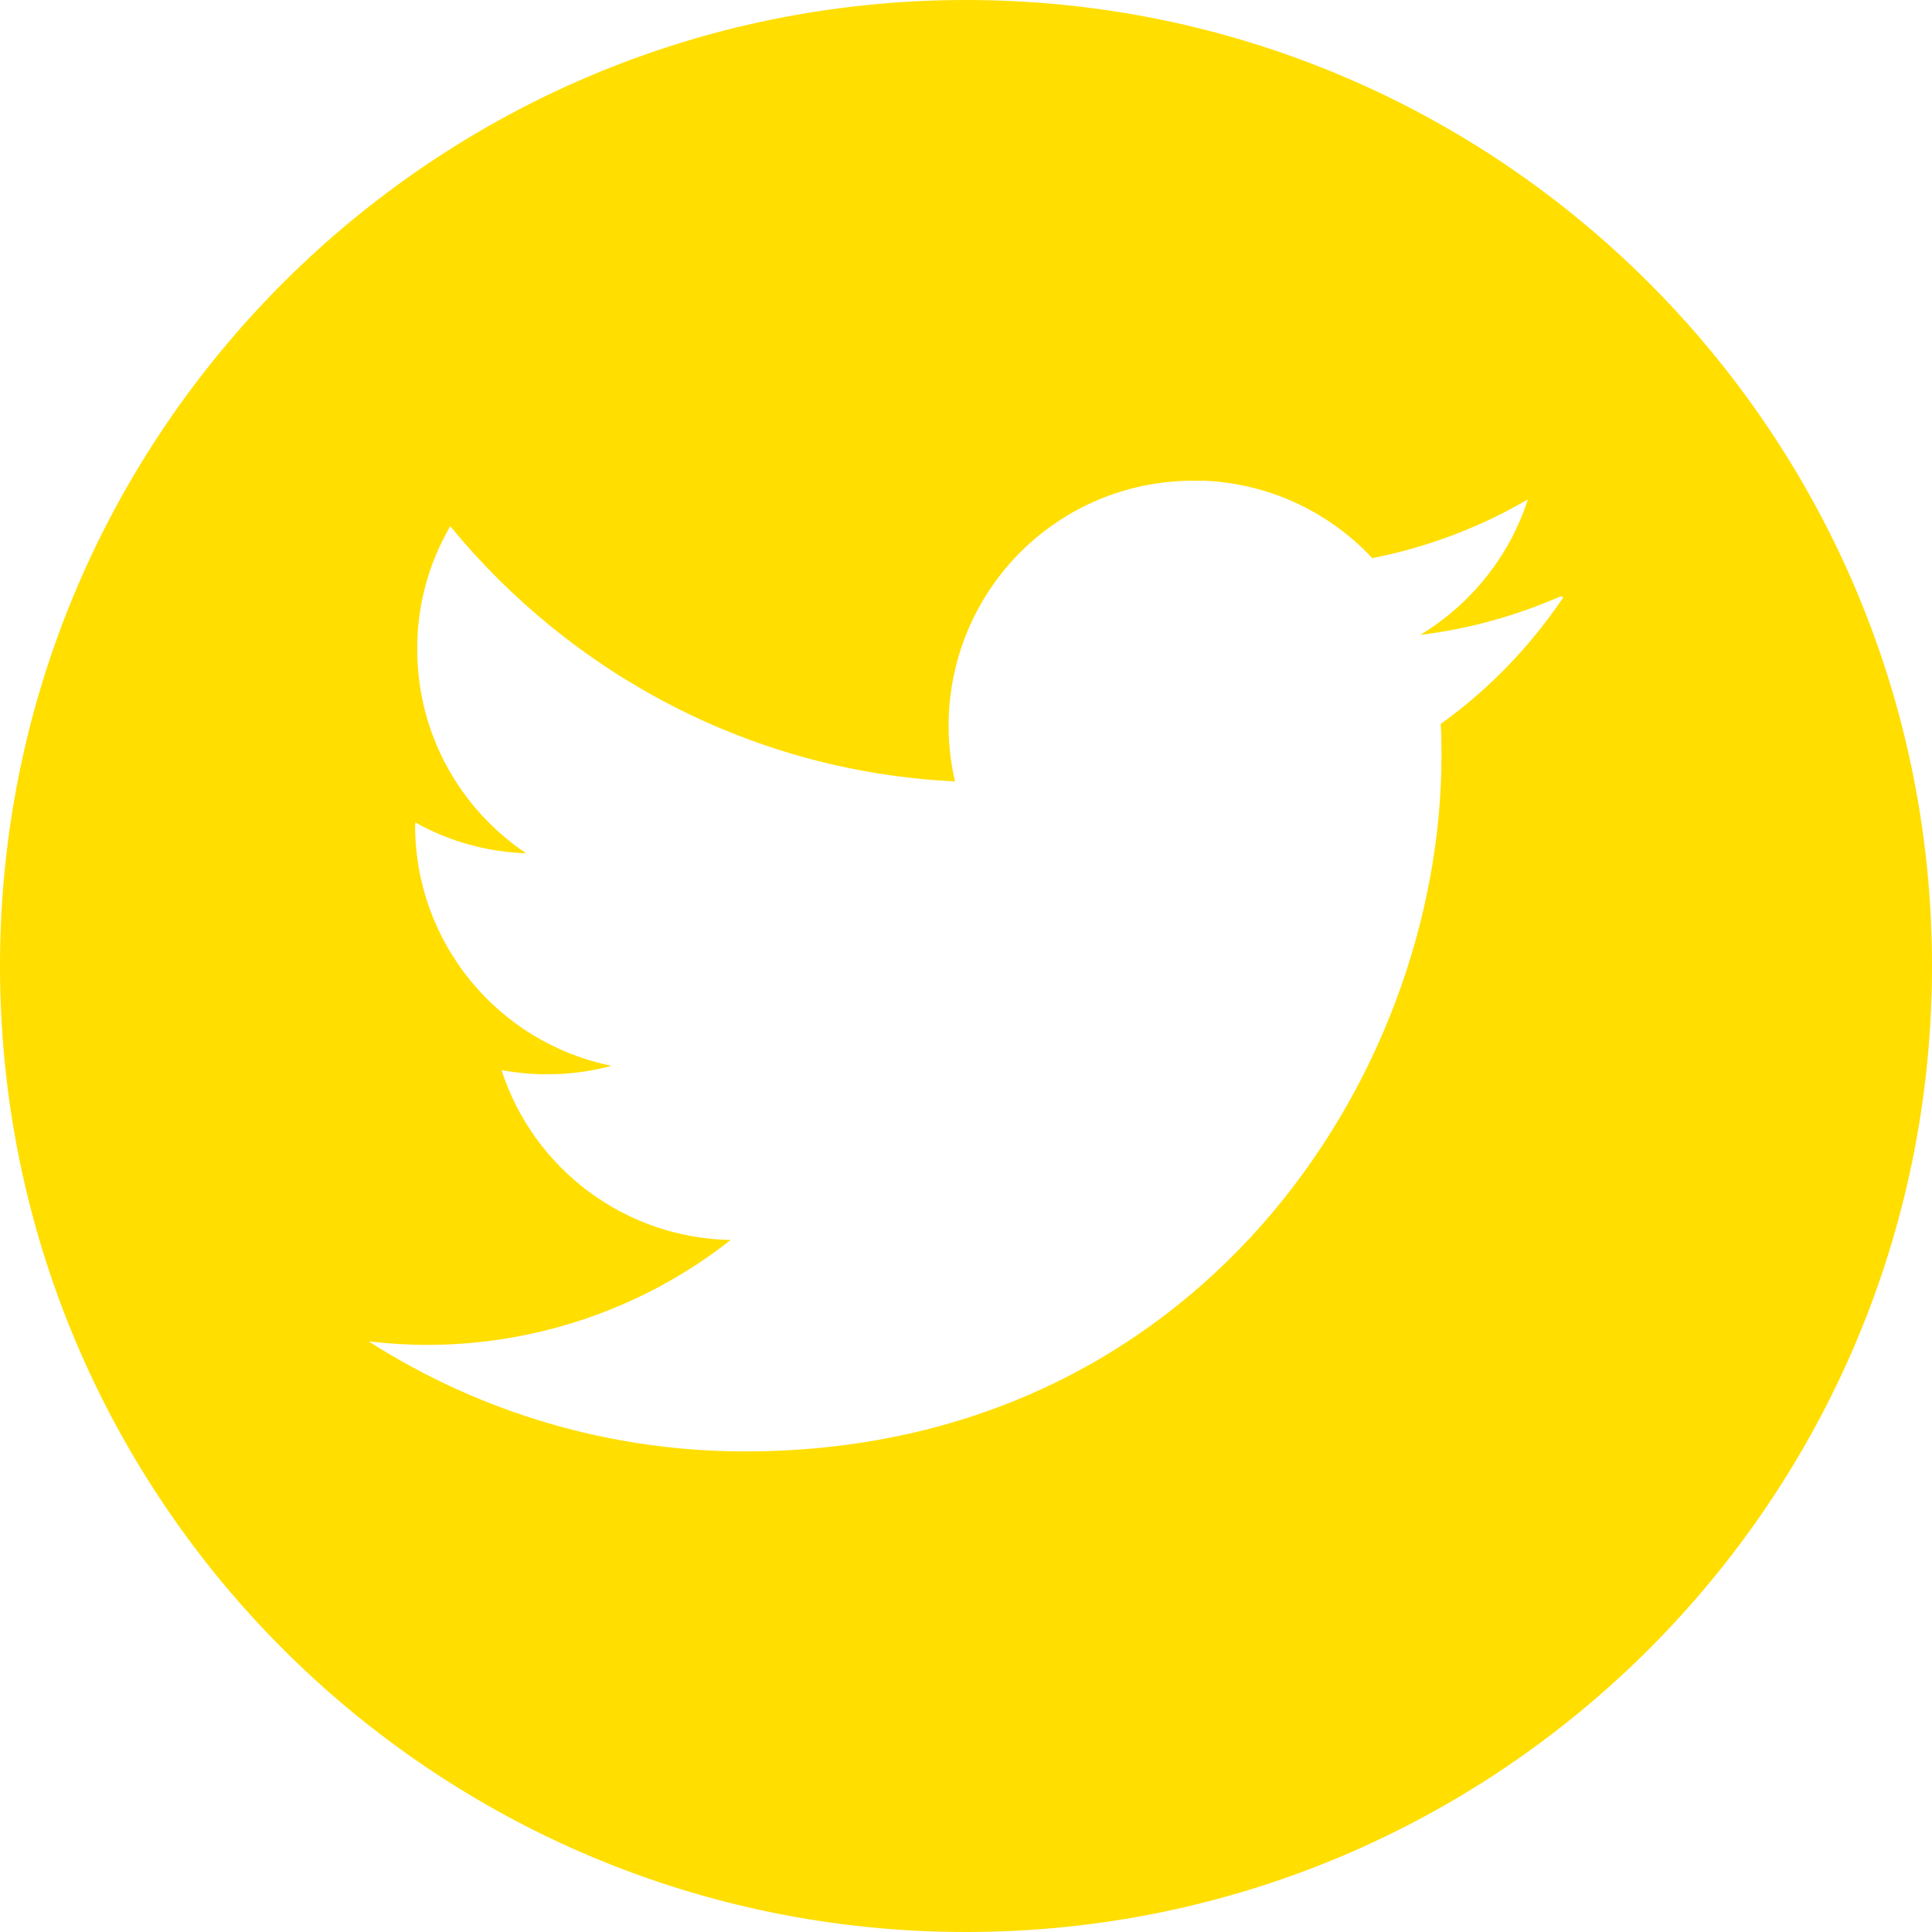 <svg version="1.2" xmlns="http://www.w3.org/2000/svg" viewBox="0 0 720 720" width="720" height="720">
	<title>twitter-svg</title>
	<defs>
		<clipPath clipPathUnits="userSpaceOnUse" id="cp1">
			<path d="m0 0h720v720h-720z"/>
		</clipPath>
	</defs>
	<style>
		.s0 { fill: #ffde00 } 
	</style>
	<g id="Clip-Path" clip-path="url(#cp1)">
		<g id="Layer">
			<path id="Layer" fill-rule="evenodd" class="s0" d="m360 0c198.8 0 360 161.2 360 360 0 198.8-161.2 360-360 360-198.8 0-360-161.2-360-360 0-198.8 161.2-360 360-360zm87.8 179.2c-23.3-0.8-47 7.3-65.4 24.5-23.8 22.3-33.9 55.7-26.5 87.5-75.8-3.6-143-40.1-188.1-95.1-8.1 13.9-12.4 29.7-12.3 45.9 0 31.7 16.1 59.6 40.6 76-14.5-0.5-28.7-4.4-41.3-11.5l-0.1 1.1c0 43.5 30.6 80.9 73.2 89.6-13.3 3.6-27.4 4.1-41 1.6 12 37.1 46.3 62.6 85.4 63.3-32.3 25.4-72.1 39.1-113.2 39.1-7.2 0-14.4-0.5-21.7-1.3 41.9 26.8 90.5 41 140.2 41 167.9 0 259.6-139 259.6-259.4 0-3.9 0-7.8-0.3-11.7 18-12.9 33.4-28.9 45.7-47.2l-0.9-0.4c-16.7 7.3-34.3 12.2-52.4 14.4 19-11.5 33.3-29.4 40.1-50.5-17.6 10.3-37.2 17.8-58 21.9-17.2-18.4-40.2-28.1-63.6-28.9z"/>
		</g>
	</g>
</svg>